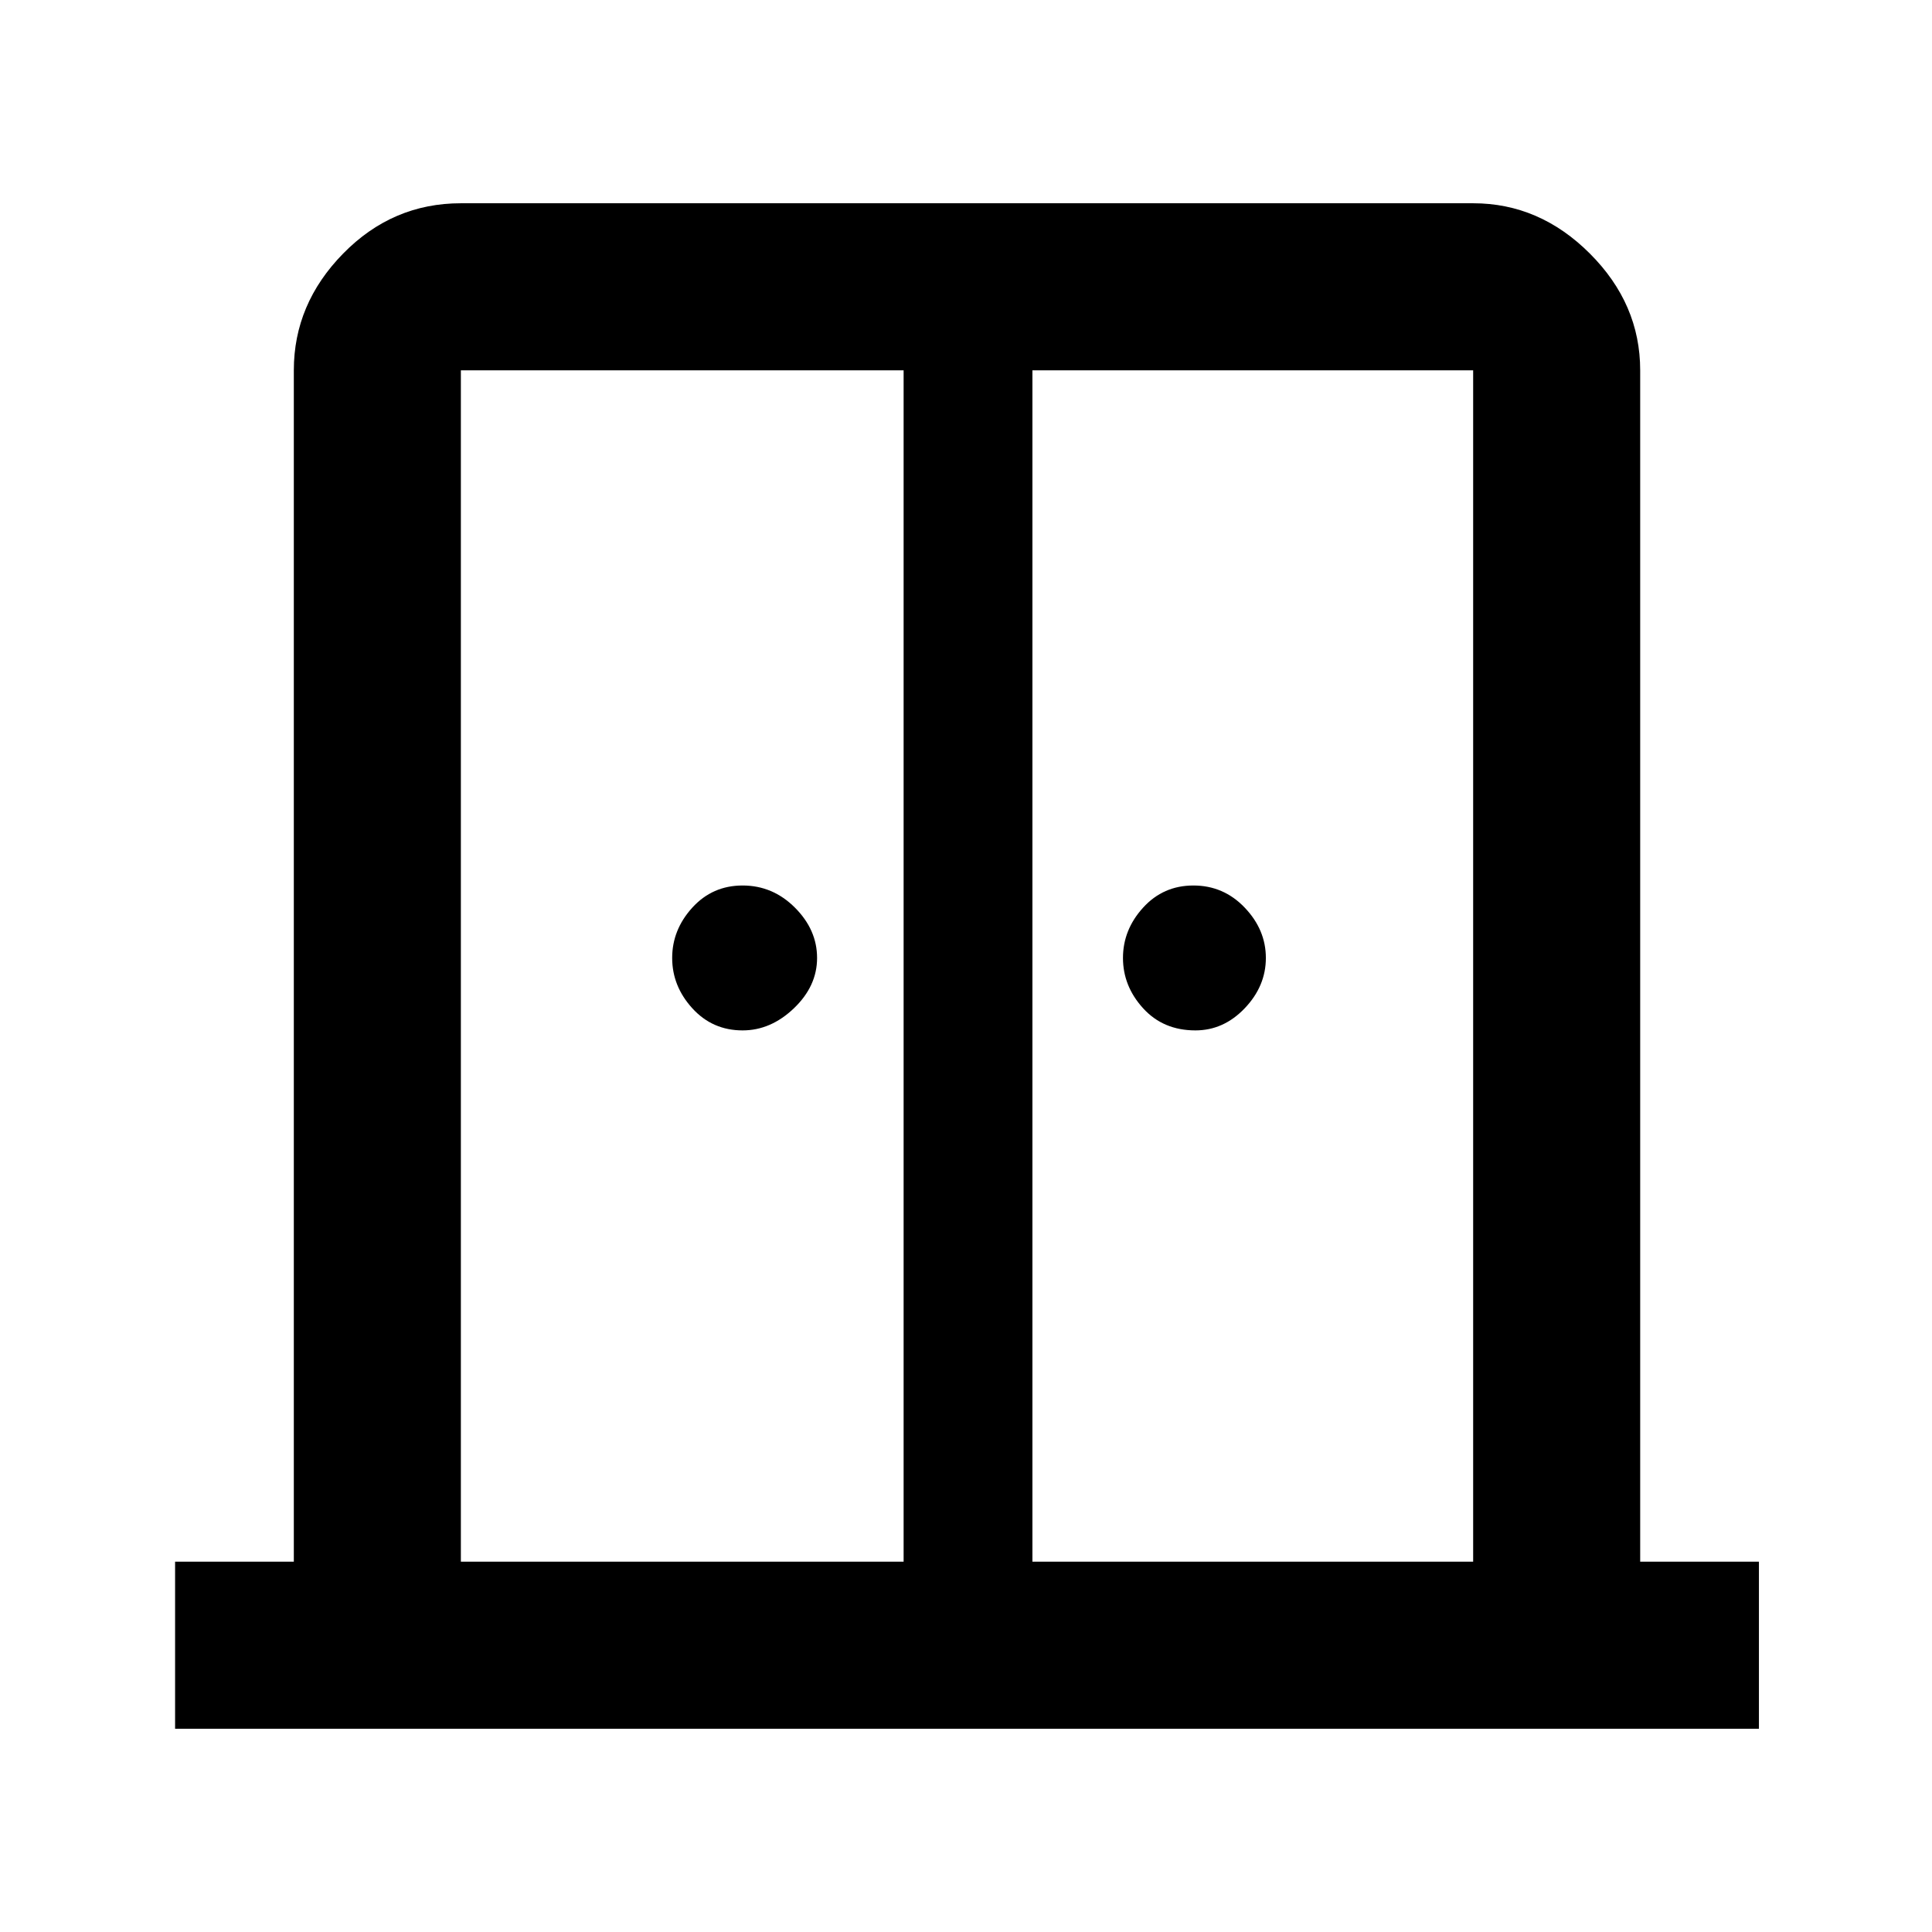 <svg xmlns="http://www.w3.org/2000/svg" height="48" width="48"><path d="M18.45 25.6Q17.7 25.6 17.2 25.05Q16.7 24.5 16.7 23.8Q16.7 23.1 17.2 22.55Q17.7 22 18.45 22Q19.2 22 19.75 22.55Q20.3 23.1 20.3 23.8Q20.3 24.5 19.725 25.05Q19.15 25.6 18.45 25.6ZM29.7 25.6Q28.9 25.6 28.4 25.05Q27.9 24.5 27.9 23.8Q27.9 23.1 28.4 22.55Q28.9 22 29.65 22Q30.4 22 30.925 22.55Q31.45 23.1 31.45 23.8Q31.45 24.5 30.925 25.05Q30.4 25.6 29.7 25.6ZM4.35 42.95V38.8H7.3V9.2Q7.3 7.55 8.525 6.3Q9.75 5.05 11.45 5.05H36.6Q38.25 5.05 39.5 6.3Q40.75 7.55 40.75 9.2V38.8H43.7V42.95ZM11.45 38.8H22.45V9.2H11.45Q11.45 9.2 11.45 9.2Q11.45 9.2 11.45 9.2ZM25.65 38.8H36.6V9.2Q36.6 9.2 36.6 9.2Q36.6 9.2 36.6 9.2H25.65ZM24 21.8Q24 21.8 24 21.8Q24 21.8 24 21.8Q24 21.8 24 21.8Q24 21.8 24 21.8Z"/></svg>